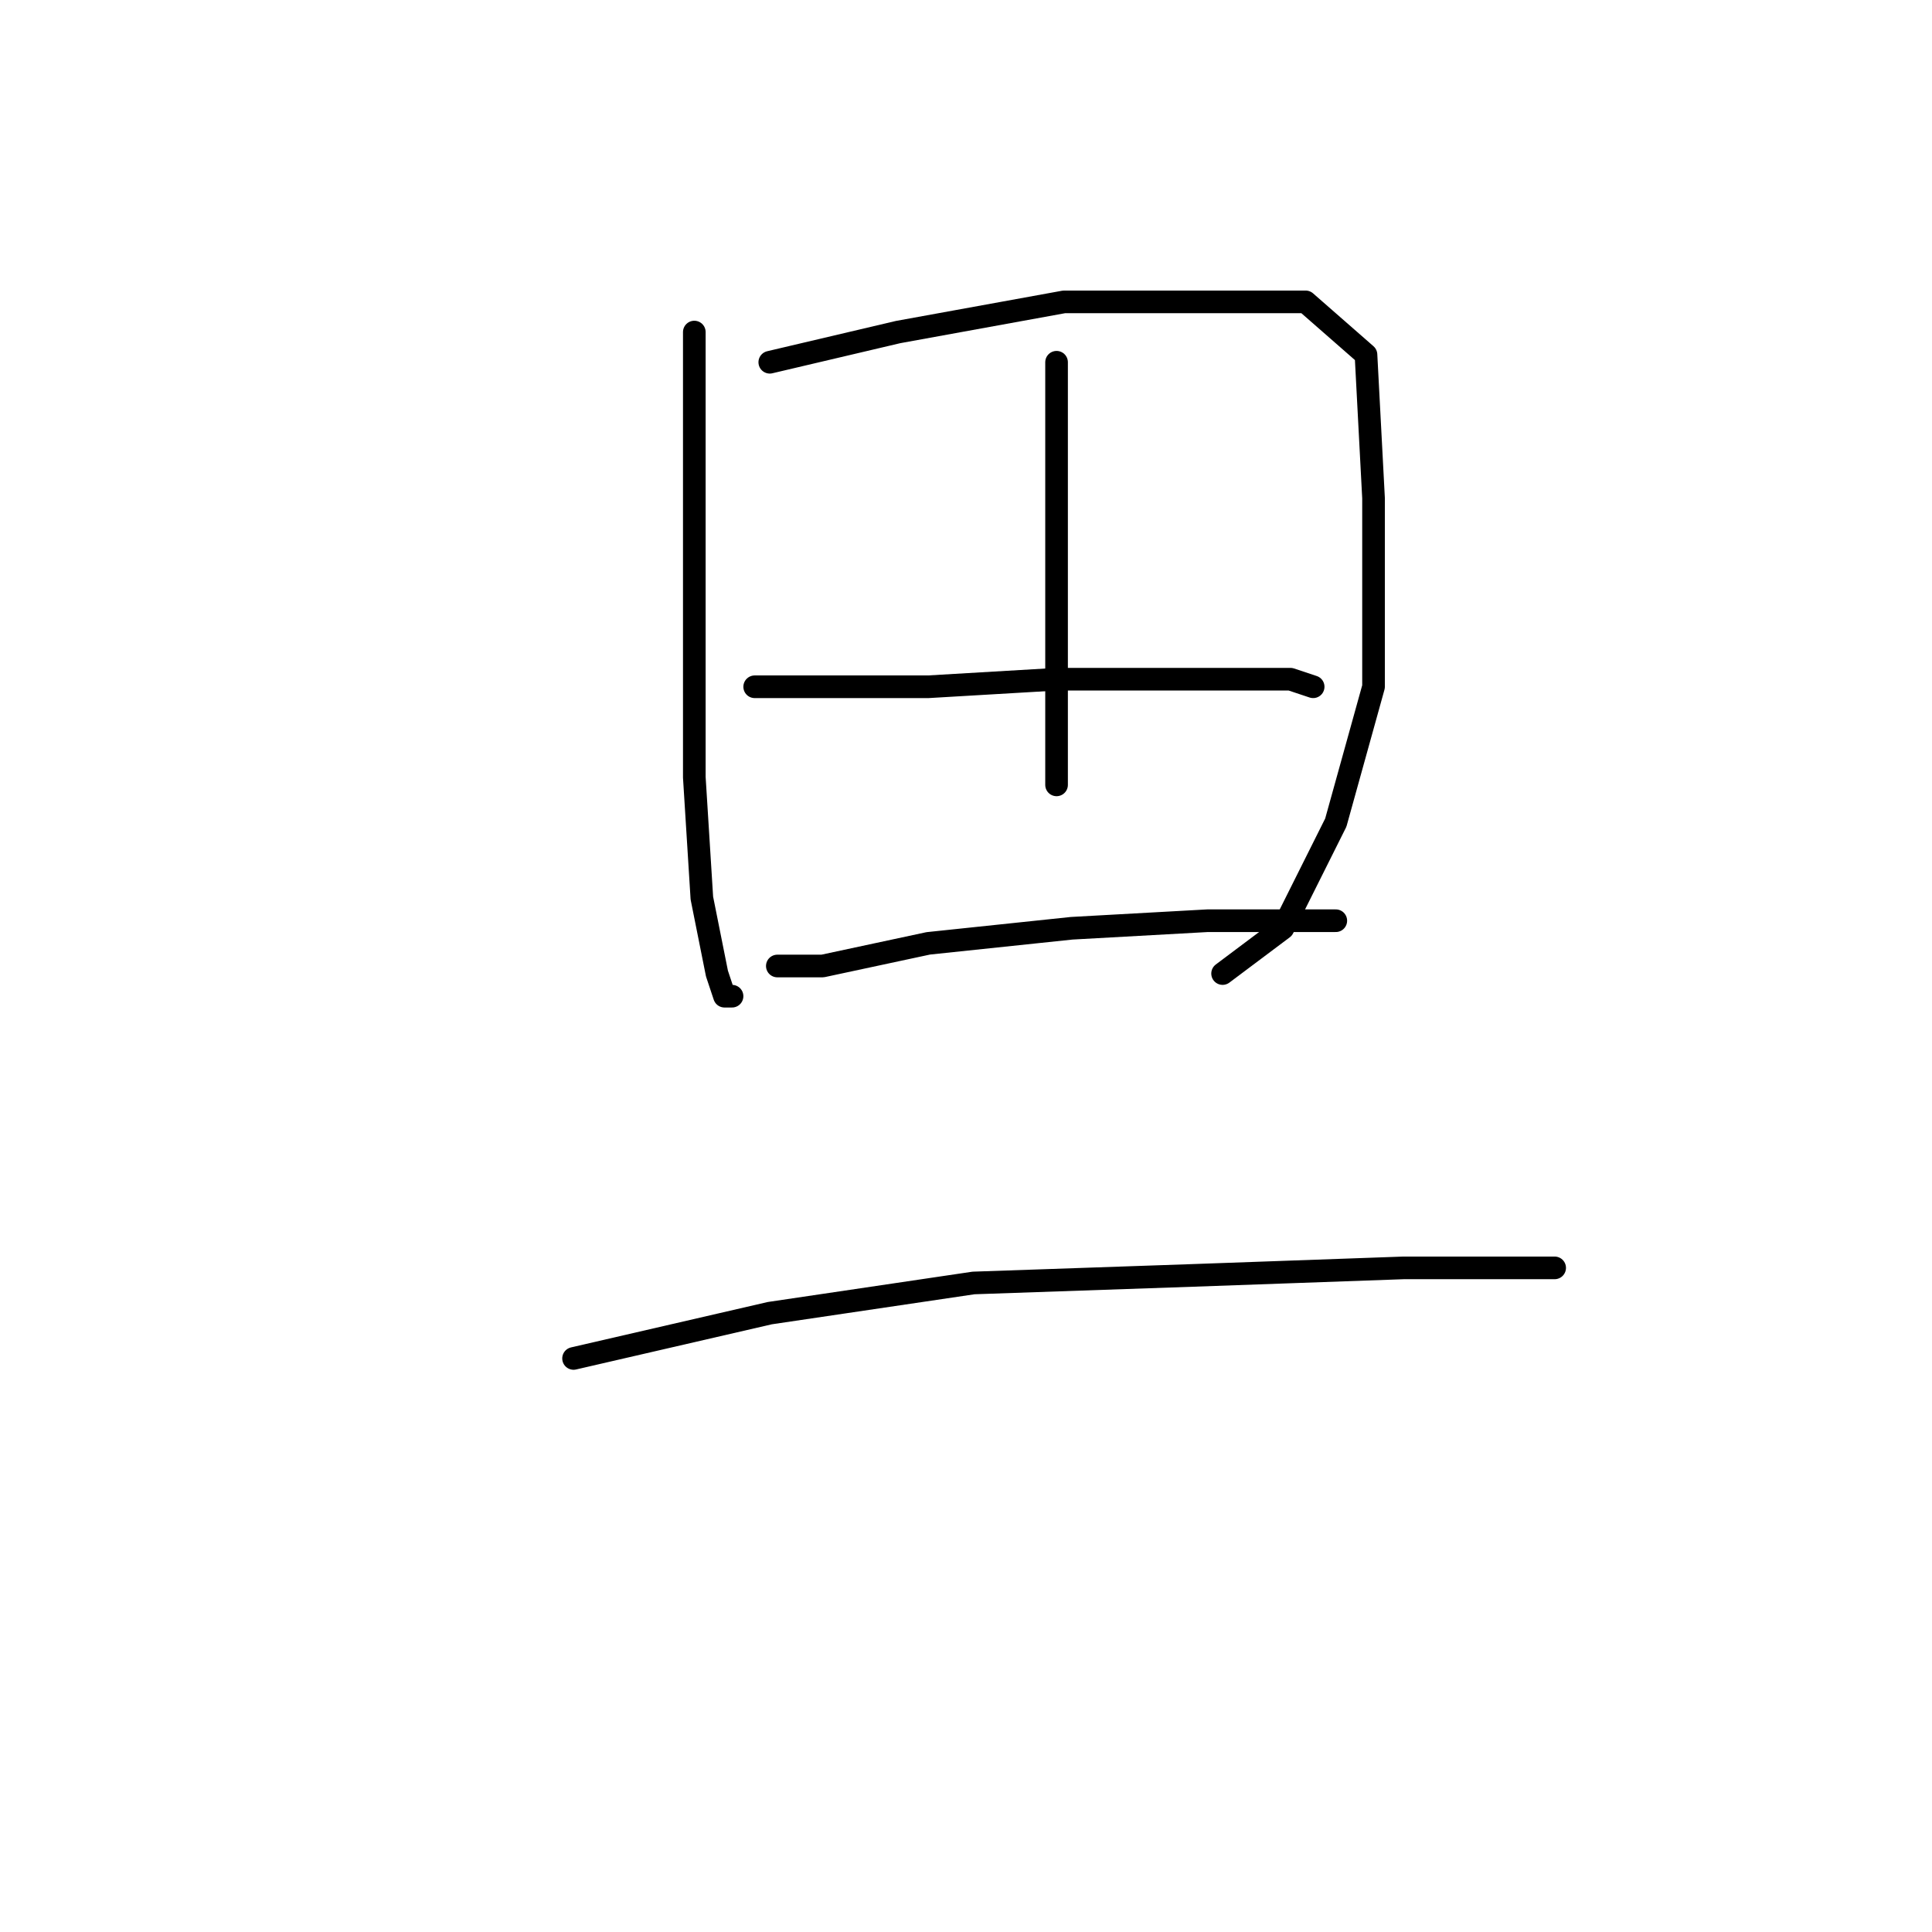 <?xml version="1.0" standalone="no"?>
    <svg width="256" height="256" xmlns="http://www.w3.org/2000/svg" version="1.1">
    <polyline stroke="black" stroke-width="3" stroke-linecap="round" fill="transparent" stroke-linejoin="round" points="92 44 92 50 92 58 92 81 92 103 93 119 95 129 96 132 97 132 97 132 " />
        <polyline stroke="black" stroke-width="3" stroke-linecap="round" fill="transparent" stroke-linejoin="round" points="102 48 119 44 141 40 159 40 173 40 181 47 182 66 182 91 177 109 170 123 162 129 162 129 " />
        <polyline stroke="black" stroke-width="3" stroke-linecap="round" fill="transparent" stroke-linejoin="round" points="140 48 140 54 140 70 140 85 140 99 140 104 140 104 " />
        <polyline stroke="black" stroke-width="3" stroke-linecap="round" fill="transparent" stroke-linejoin="round" points="100 91 108 91 123 91 140 90 158 90 171 90 174 91 174 91 " />
        <polyline stroke="black" stroke-width="3" stroke-linecap="round" fill="transparent" stroke-linejoin="round" points="103 128 109 128 123 125 142 123 160 122 174 122 177 122 177 122 " />
        <polyline stroke="black" stroke-width="3" stroke-linecap="round" fill="transparent" stroke-linejoin="round" points="76 180 102 174 129 170 158 169 186 168 206 168 206 168 " />
        </svg>